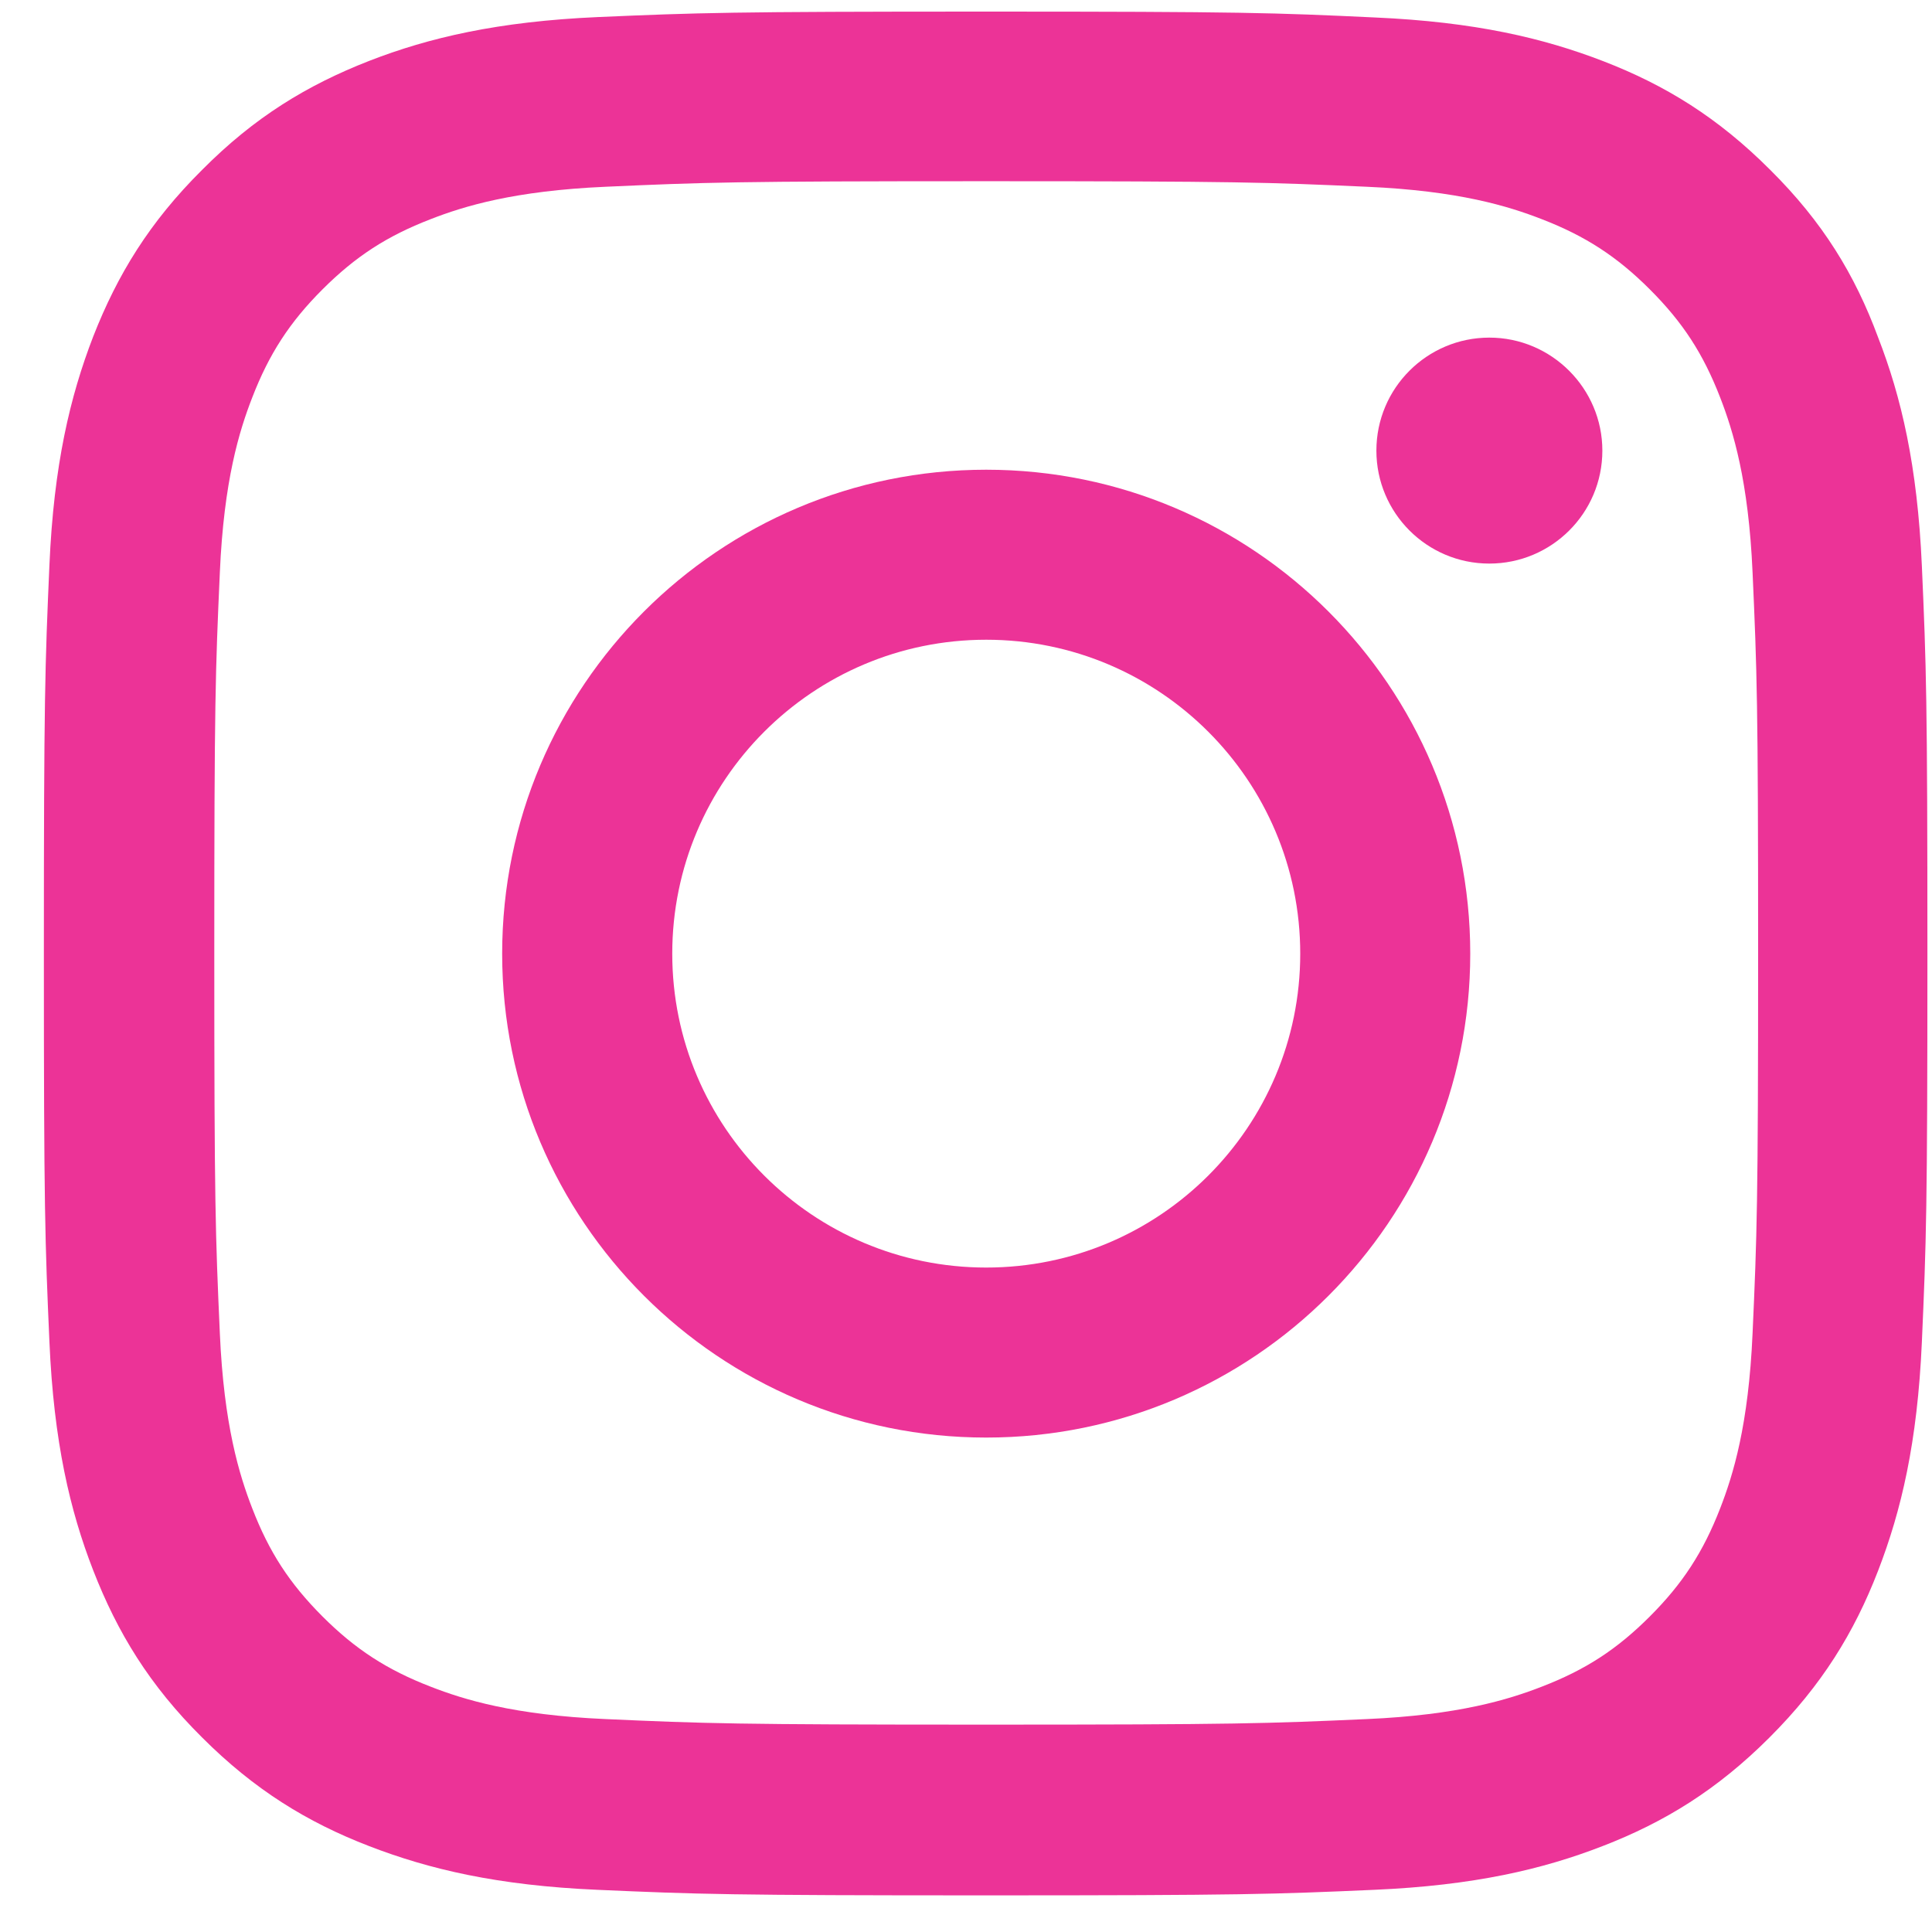 <svg width="24" height="24" viewBox="0 0 24 24" fill="none" xmlns="http://www.w3.org/2000/svg">
<g clip-path="url(#clip0_11_232)">
<path d="M12.251 2.251C15.378 2.251 15.749 2.265 16.979 2.32C18.122 2.37 18.739 2.562 19.151 2.722C19.695 2.932 20.088 3.188 20.495 3.595C20.907 4.007 21.158 4.395 21.369 4.939C21.529 5.351 21.721 5.972 21.771 7.111C21.826 8.345 21.84 8.715 21.84 11.838C21.84 14.964 21.826 15.335 21.771 16.564C21.721 17.707 21.529 18.324 21.369 18.736C21.158 19.28 20.902 19.673 20.495 20.08C20.084 20.491 19.695 20.743 19.151 20.953C18.739 21.113 18.117 21.305 16.979 21.355C15.744 21.41 15.374 21.424 12.251 21.424C9.123 21.424 8.753 21.41 7.523 21.355C6.38 21.305 5.762 21.113 5.351 20.953C4.807 20.743 4.413 20.487 4.006 20.08C3.595 19.668 3.343 19.28 3.133 18.736C2.973 18.324 2.781 17.703 2.731 16.564C2.676 15.33 2.662 14.96 2.662 11.838C2.662 8.711 2.676 8.34 2.731 7.111C2.781 5.968 2.973 5.351 3.133 4.939C3.343 4.395 3.599 4.002 4.006 3.595C4.418 3.184 4.807 2.932 5.351 2.722C5.762 2.562 6.384 2.37 7.523 2.32C8.753 2.265 9.123 2.251 12.251 2.251ZM12.251 0.144C9.073 0.144 8.675 0.158 7.427 0.212C6.183 0.267 5.328 0.468 4.587 0.756C3.814 1.058 3.16 1.456 2.511 2.11C1.857 2.759 1.459 3.412 1.158 4.18C0.87 4.926 0.668 5.776 0.614 7.019C0.559 8.272 0.545 8.67 0.545 11.847C0.545 15.024 0.559 15.421 0.614 16.669C0.668 17.913 0.87 18.768 1.158 19.508C1.459 20.281 1.857 20.935 2.511 21.584C3.16 22.233 3.814 22.635 4.583 22.932C5.328 23.22 6.178 23.422 7.422 23.476C8.67 23.531 9.068 23.545 12.246 23.545C15.424 23.545 15.822 23.531 17.07 23.476C18.314 23.422 19.169 23.22 19.91 22.932C20.678 22.635 21.332 22.233 21.981 21.584C22.631 20.935 23.033 20.281 23.33 19.513C23.618 18.768 23.819 17.918 23.874 16.674C23.929 15.426 23.943 15.028 23.943 11.851C23.943 8.674 23.929 8.276 23.874 7.028C23.819 5.785 23.618 4.93 23.33 4.19C23.042 3.412 22.644 2.759 21.99 2.11C21.341 1.46 20.687 1.058 19.919 0.761C19.174 0.473 18.323 0.272 17.079 0.217C15.826 0.158 15.429 0.144 12.251 0.144Z" fill="#EC3397"/>
<path d="M12.251 5.835C8.932 5.835 6.238 8.528 6.238 11.847C6.238 15.165 8.932 17.858 12.251 17.858C15.571 17.858 18.264 15.165 18.264 11.847C18.264 8.528 15.571 5.835 12.251 5.835ZM12.251 15.746C10.098 15.746 8.351 14 8.351 11.847C8.351 9.694 10.098 7.947 12.251 7.947C14.405 7.947 16.152 9.694 16.152 11.847C16.152 14 14.405 15.746 12.251 15.746Z" fill="#EC3397"/>
<path d="M19.905 5.598C19.905 6.375 19.274 7.001 18.501 7.001C17.724 7.001 17.098 6.37 17.098 5.598C17.098 4.82 17.729 4.194 18.501 4.194C19.274 4.194 19.905 4.825 19.905 5.598Z" fill="#EC3397"/>
</g>
<defs>
<clipPath id="clip0_11_232">
<rect width="23.412" height="23.406" fill="white" transform="translate(0.545 0.144)"/>
</clipPath>
</defs>
</svg>
